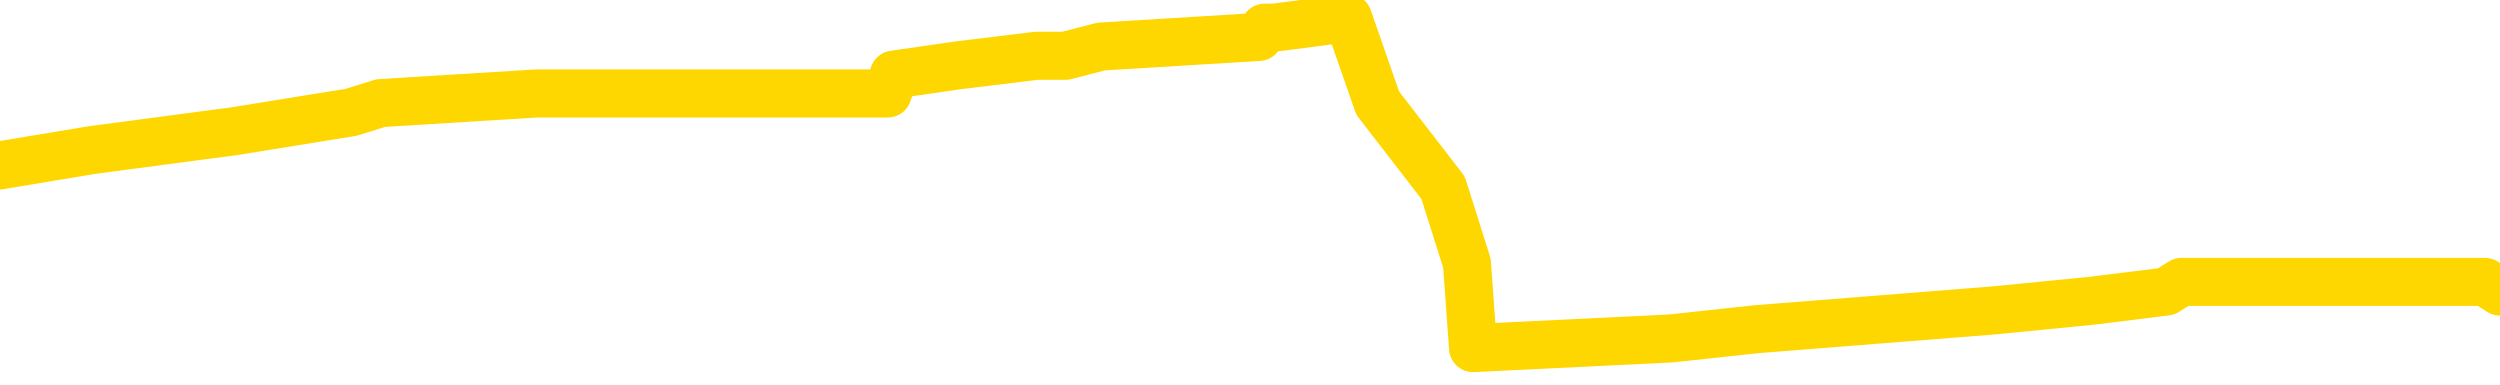 <svg xmlns="http://www.w3.org/2000/svg" version="1.1" viewBox="0 0 6500 1000">
	<path fill="none" stroke="gold" stroke-width="125" stroke-linecap="round" stroke-linejoin="round" d="M0 47891  L-547834 47891 L-547650 47867 L-547160 47818 L-546866 47793 L-546555 47744 L-546321 47720 L-546267 47671 L-546208 47622 L-546055 47597 L-546014 47548 L-545882 47524 L-545589 47500 L-545048 47500 L-544438 47475 L-544390 47475 L-543750 47451 L-543717 47451 L-543191 47451 L-543059 47426 L-542668 47377 L-542340 47328 L-542223 47279 L-542012 47230 L-541295 47230 L-540725 47206 L-540618 47206 L-540443 47181 L-540222 47132 L-539820 47108 L-539795 47059 L-538867 47010 L-538779 46961 L-538697 46912 L-538627 46863 L-538330 46838 L-538178 46789 L-536287 46814 L-536187 46814 L-535924 46814 L-535631 46838 L-535489 46789 L-535241 46789 L-535205 46765 L-535046 46740 L-534583 46691 L-534330 46667 L-534118 46618 L-533866 46593 L-533518 46569 L-532590 46520 L-532497 46471 L-532086 46446 L-530915 46397 L-529726 46373 L-529634 46324 L-529606 46275 L-529340 46226 L-529041 46177 L-528912 46128 L-528875 46079 L-528060 46079 L-527676 46103 L-526616 46128 L-526555 46128 L-526289 46618 L-525818 47083 L-525626 47548 L-525362 48014 L-525025 47989 L-524890 47965 L-524434 47940 L-523691 47916 L-523673 47891 L-523508 47842 L-523440 47842 L-522924 47818 L-521895 47818 L-521699 47793 L-521211 47769 L-520849 47744 L-520440 47744 L-520054 47769 L-518351 47769 L-518253 47769 L-518181 47769 L-518120 47769 L-517935 47744 L-517599 47744 L-516958 47720 L-516881 47695 L-516820 47695 L-516633 47671 L-516554 47671 L-516377 47646 L-516357 47622 L-516127 47622 L-515740 47597 L-514851 47597 L-514812 47573 L-514723 47548 L-514696 47500 L-513688 47475 L-513538 47426 L-513514 47402 L-513381 47377 L-513341 47353 L-512083 47328 L-512025 47328 L-511485 47304 L-511433 47304 L-511386 47304 L-510991 47279 L-510852 47255 L-510652 47230 L-510505 47230 L-510340 47230 L-510064 47255 L-509705 47255 L-509153 47230 L-508508 47206 L-508249 47157 L-508095 47132 L-507694 47108 L-507654 47083 L-507533 47059 L-507472 47083 L-507458 47083 L-507364 47083 L-507071 47059 L-506919 46961 L-506589 46912 L-506511 46863 L-506435 46838 L-506209 46765 L-506142 46716 L-505914 46667 L-505862 46618 L-505697 46593 L-504692 46569 L-504508 46544 L-503957 46520 L-503564 46471 L-503167 46446 L-502317 46397 L-502238 46373 L-501659 46348 L-501218 46348 L-500977 46324 L-500820 46324 L-500419 46275 L-500398 46275 L-499954 46250 L-499548 46226 L-499412 46177 L-499237 46128 L-499101 46079 L-498850 46030 L-497851 46005 L-497768 45981 L-497633 45956 L-497594 45932 L-496704 45907 L-496489 45883 L-496046 45858 L-495928 45834 L-495871 45809 L-495195 45809 L-495095 45785 L-495066 45785 L-493724 45760 L-493318 45736 L-493279 45711 L-492351 45687 L-492252 45662 L-492119 45638 L-491715 45613 L-491689 45589 L-491596 45564 L-491380 45540 L-490969 45491 L-489815 45442 L-489523 45393 L-489495 45344 L-488887 45319 L-488637 45270 L-488617 45246 L-487688 45221 L-487636 45172 L-487514 45148 L-487496 45099 L-487340 45074 L-487165 45025 L-487029 45001 L-486972 44976 L-486864 44952 L-486779 44927 L-486546 44903 L-486471 44878 L-486162 44854 L-486044 44829 L-485875 44805 L-485783 44780 L-485681 44780 L-485658 44756 L-485580 44756 L-485482 44707 L-485116 44682 L-485011 44658 L-484508 44633 L-484056 44609 L-484017 44584 L-483994 44560 L-483953 44535 L-483824 44511 L-483723 44486 L-483282 44462 L-482999 44437 L-482407 44413 L-482277 44388 L-482002 44339 L-481850 44315 L-481696 44290 L-481611 44241 L-481533 44217 L-481348 44192 L-481297 44192 L-481269 44168 L-481190 44143 L-481167 44119 L-480883 44070 L-480280 44021 L-479284 43996 L-478986 43972 L-478252 43947 L-478008 43923 L-477918 43898 L-477341 43874 L-476642 43849 L-475890 43825 L-475571 43800 L-475189 43751 L-475111 43727 L-474477 43702 L-474292 43678 L-474204 43678 L-474074 43678 L-473761 43653 L-473712 43629 L-473570 43604 L-473548 43580 L-472581 43555 L-472035 43531 L-471557 43531 L-471496 43531 L-471172 43531 L-471151 43506 L-471088 43506 L-470878 43482 L-470801 43457 L-470747 43433 L-470724 43408 L-470685 43384 L-470669 43359 L-469912 43335 L-469896 43310 L-469096 43286 L-468944 43261 L-468038 43237 L-467532 43212 L-467303 43163 L-467262 43163 L-467146 43139 L-466970 43114 L-466216 43139 L-466081 43114 L-465917 43090 L-465599 43065 L-465422 43016 L-464401 42967 L-464377 42918 L-464126 42894 L-463913 42845 L-463279 42820 L-463041 42771 L-463008 42722 L-462830 42673 L-462750 42624 L-462660 42600 L-462596 42551 L-462156 42502 L-462132 42477 L-461591 42453 L-461336 42428 L-460841 42404 L-459964 42379 L-459927 42355 L-459874 42330 L-459833 42306 L-459716 42281 L-459439 42257 L-459232 42208 L-459035 42159 L-459012 42110 L-458961 42061 L-458922 42036 L-458844 42012 L-458247 41963 L-458187 41939 L-458083 41914 L-457929 41890 L-457297 41865 L-456616 41841 L-456313 41792 L-455967 41767 L-455769 41743 L-455721 41694 L-455400 41669 L-454773 41645 L-454626 41620 L-454590 41596 L-454532 41571 L-454455 41522 L-454214 41522 L-454126 41498 L-454032 41473 L-453738 41449 L-453604 41424 L-453544 41400 L-453507 41351 L-453235 41351 L-452228 41326 L-452053 41302 L-452002 41302 L-451710 41277 L-451517 41228 L-451184 41204 L-450677 41179 L-450115 41130 L-450101 41081 L-450084 41057 L-449984 41008 L-449869 40959 L-449830 40910 L-449792 40885 L-449727 40885 L-449698 40861 L-449559 40885 L-449267 40885 L-449217 40885 L-449111 40885 L-448847 40861 L-448382 40836 L-448238 40836 L-448183 40787 L-448126 40763 L-447935 40738 L-447570 40714 L-447355 40714 L-447160 40714 L-447102 40714 L-447043 40665 L-446890 40640 L-446620 40616 L-446190 40738 L-446175 40738 L-446098 40714 L-446033 40689 L-445904 40518 L-445880 40493 L-445596 40469 L-445549 40444 L-445494 40420 L-445032 40395 L-444993 40395 L-444952 40371 L-444762 40346 L-444282 40322 L-443795 40297 L-443778 40273 L-443740 40248 L-443483 40224 L-443406 40175 L-443176 40150 L-443160 40101 L-442866 40052 L-442423 40028 L-441977 40003 L-441472 39979 L-441318 39954 L-441032 39930 L-440992 39881 L-440660 39856 L-440438 39832 L-439921 39783 L-439846 39758 L-439598 39709 L-439403 39660 L-439344 39636 L-438567 39611 L-438493 39611 L-438262 39587 L-438246 39587 L-438184 39562 L-437988 39538 L-437524 39538 L-437501 39513 L-437371 39513 L-436070 39513 L-436054 39513 L-435977 39489 L-435883 39489 L-435666 39489 L-435514 39464 L-435335 39489 L-435281 39513 L-434994 39538 L-434955 39538 L-434585 39538 L-434145 39538 L-433962 39538 L-433641 39513 L-433346 39513 L-432900 39464 L-432828 39440 L-432366 39391 L-431928 39366 L-431746 39342 L-430292 39293 L-430160 39268 L-429703 39219 L-429476 39195 L-429090 39146 L-428573 39097 L-427619 39048 L-426825 38999 L-426151 38974 L-425725 38925 L-425414 38901 L-425184 38827 L-424501 38754 L-424488 38680 L-424278 38582 L-424256 38558 L-424082 38509 L-423131 38484 L-422863 38435 L-422048 38411 L-421738 38362 L-421700 38337 L-421643 38288 L-421026 38264 L-420388 38215 L-418762 38190 L-418088 38166 L-417446 38166 L-417368 38166 L-417312 38166 L-417276 38166 L-417248 38141 L-417136 38092 L-417118 38068 L-417095 38043 L-416942 38019 L-416888 37970 L-416811 37945 L-416691 37921 L-416594 37896 L-416476 37872 L-416207 37823 L-415937 37798 L-415920 37749 L-415720 37725 L-415573 37676 L-415346 37651 L-415212 37627 L-414903 37602 L-414843 37578 L-414490 37529 L-414141 37504 L-414041 37480 L-413976 37431 L-413916 37406 L-413532 37357 L-413151 37333 L-413047 37308 L-412787 37284 L-412515 37235 L-412356 37210 L-412324 37186 L-412262 37161 L-412121 37137 L-411937 37112 L-411892 37088 L-411604 37088 L-411588 37063 L-411355 37063 L-411294 37039 L-411256 37039 L-410676 37014 L-410542 36990 L-410519 36892 L-410500 36720 L-410483 36524 L-410467 36329 L-410443 36133 L-410426 35986 L-410405 35814 L-410388 35643 L-410365 35545 L-410348 35447 L-410327 35373 L-410310 35324 L-410261 35251 L-410189 35177 L-410154 35055 L-410130 34957 L-410095 34859 L-410053 34761 L-410017 34712 L-410001 34614 L-409976 34540 L-409939 34491 L-409922 34418 L-409899 34369 L-409882 34320 L-409863 34271 L-409847 34222 L-409818 34148 L-409792 34075 L-409746 34050 L-409730 34001 L-409688 33977 L-409640 33928 L-409569 33879 L-409554 33830 L-409538 33781 L-409476 33756 L-409437 33732 L-409397 33707 L-409231 33683 L-409166 33658 L-409150 33634 L-409106 33585 L-409048 33560 L-408835 33536 L-408802 33511 L-408759 33487 L-408681 33462 L-408144 33438 L-408066 33413 L-407961 33364 L-407873 33340 L-407697 33315 L-407346 33291 L-407190 33266 L-406752 33242 L-406596 33217 L-406466 33193 L-405762 33144 L-405561 33119 L-404600 33070 L-404118 33046 L-404019 33046 L-403926 33021 L-403681 32997 L-403608 32972 L-403165 32923 L-403069 32899 L-403054 32874 L-403038 32850 L-403013 32825 L-402547 32801 L-402330 32776 L-402191 32752 L-401897 32727 L-401809 32703 L-401767 32678 L-401737 32654 L-401565 32629 L-401506 32605 L-401430 32580 L-401349 32556 L-401279 32556 L-400970 32531 L-400885 32507 L-400671 32482 L-400636 32458 L-399953 32433 L-399854 32409 L-399649 32384 L-399602 32360 L-399324 32335 L-399262 32311 L-399245 32262 L-399167 32237 L-398859 32188 L-398834 32164 L-398780 32115 L-398757 32090 L-398635 32066 L-398499 32017 L-398255 31992 L-398129 31992 L-397483 31968 L-397467 31968 L-397442 31968 L-397262 31919 L-397185 31894 L-397094 31870 L-396666 31845 L-396250 31821 L-395857 31772 L-395778 31747 L-395759 31723 L-395396 31698 L-395160 31674 L-394932 31649 L-394618 31625 L-394540 31600 L-394460 31551 L-394282 31502 L-394266 31478 L-394001 31429 L-393921 31404 L-393690 31380 L-393464 31355 L-393149 31355 L-392973 31331 L-392612 31331 L-392221 31306 L-392151 31257 L-392087 31233 L-391947 31184 L-391895 31159 L-391794 31110 L-391292 31086 L-391095 31061 L-390848 31037 L-390662 31012 L-390363 30988 L-390287 30963 L-390121 30914 L-389236 30890 L-389208 30841 L-389085 30792 L-388506 30768 L-388428 30743 L-387715 30743 L-387403 30743 L-387190 30743 L-387173 30743 L-386786 30743 L-386261 30694 L-385815 30670 L-385486 30645 L-385333 30621 L-385007 30621 L-384829 30596 L-384747 30596 L-384541 30547 L-384365 30523 L-383436 30498 L-382547 30474 L-382508 30449 L-382280 30449 L-381901 30425 L-381113 30400 L-380879 30376 L-380803 30351 L-380446 30327 L-379874 30278 L-379607 30253 L-379220 30229 L-379117 30229 L-378947 30229 L-378328 30229 L-378117 30229 L-377809 30229 L-377756 30204 L-377629 30180 L-377575 30155 L-377456 30131 L-377120 30082 L-376161 30057 L-376029 30008 L-375828 29984 L-375196 29959 L-374885 29935 L-374471 29910 L-374444 29886 L-374298 29861 L-373878 29837 L-372546 29837 L-372499 29812 L-372370 29763 L-372353 29739 L-371775 29690 L-371570 29665 L-371540 29641 L-371499 29616 L-371442 29592 L-371404 29567 L-371326 29543 L-371183 29518 L-370729 29494 L-370611 29469 L-370325 29445 L-369953 29420 L-369856 29396 L-369530 29371 L-369175 29347 L-369005 29322 L-368958 29298 L-368849 29273 L-368760 29249 L-368732 29224 L-368656 29175 L-368352 29151 L-368318 29102 L-368247 29077 L-367879 29053 L-367543 29028 L-367462 29028 L-367243 29004 L-367071 28979 L-367044 28955 L-366546 28930 L-365997 28881 L-365117 28857 L-365018 28808 L-364942 28783 L-364667 28759 L-364420 28710 L-364346 28685 L-364284 28636 L-364165 28612 L-364123 28587 L-364013 28563 L-363936 28514 L-363235 28489 L-362990 28465 L-362950 28440 L-362794 28416 L-362195 28416 L-361968 28416 L-361876 28416 L-361400 28416 L-360803 28367 L-360283 28342 L-360262 28318 L-360117 28293 L-359797 28293 L-359255 28293 L-359023 28293 L-358853 28293 L-358366 28269 L-358139 28244 L-358054 28220 L-357707 28195 L-357381 28195 L-356858 28171 L-356531 28146 L-355931 28122 L-355733 28073 L-355681 28048 L-355640 28024 L-355359 27999 L-354675 27950 L-354365 27926 L-354340 27877 L-354148 27852 L-353926 27828 L-353840 27803 L-353176 27754 L-353152 27730 L-352930 27681 L-352600 27656 L-352248 27607 L-352043 27583 L-351811 27534 L-351553 27509 L-351363 27460 L-351316 27436 L-351089 27411 L-351054 27387 L-350898 27362 L-350683 27338 L-350510 27313 L-350419 27289 L-350142 27264 L-349898 27240 L-349583 27215 L-349156 27215 L-349119 27215 L-348636 27215 L-348402 27215 L-348191 27191 L-347964 27166 L-347415 27166 L-347167 27142 L-346333 27142 L-346278 27117 L-346256 27093 L-346098 27068 L-345636 27044 L-345596 27019 L-345256 26970 L-345122 26946 L-344900 26921 L-344328 26897 L-343856 26872 L-343661 26848 L-343469 26823 L-343279 26799 L-343177 26774 L-342809 26750 L-342762 26725 L-342681 26701 L-341387 26676 L-341339 26652 L-341071 26652 L-340926 26652 L-340375 26652 L-340258 26627 L-340176 26603 L-339817 26578 L-339594 26554 L-339312 26529 L-338983 26480 L-338475 26456 L-338363 26431 L-338284 26407 L-338119 26382 L-337825 26382 L-337356 26382 L-337160 26407 L-337109 26407 L-336459 26382 L-336338 26358 L-335883 26358 L-335848 26333 L-335379 26309 L-335269 26284 L-335252 26260 L-335036 26260 L-334855 26235 L-334324 26235 L-333294 26235 L-333095 26211 L-332636 26186 L-331688 26137 L-331589 26113 L-331235 26064 L-331175 26039 L-331160 26015 L-331125 25990 L-330756 25966 L-330636 25941 L-330394 25917 L-330230 25892 L-330042 25868 L-329922 25843 L-328851 25794 L-327993 25770 L-327781 25721 L-327683 25696 L-327509 25647 L-327176 25623 L-327104 25598 L-327047 25574 L-326871 25574 L-326482 25549 L-326247 25525 L-326136 25500 L-326019 25476 L-325038 25451 L-325012 25427 L-324418 25378 L-324386 25378 L-324237 25353 L-323953 25329 L-323041 25329 L-322095 25329 L-321942 25304 L-321839 25304 L-321708 25280 L-321564 25256 L-321538 25231 L-321424 25207 L-321205 25182 L-320524 25158 L-320395 25133 L-320091 25109 L-319852 25060 L-319519 25035 L-318880 25011 L-318538 24962 L-318476 24937 L-318320 24937 L-317399 24937 L-316928 24937 L-316885 24937 L-316872 24913 L-316831 24888 L-316809 24864 L-316782 24839 L-316638 24815 L-316215 24790 L-315880 24790 L-315689 24766 L-315260 24766 L-315072 24741 L-314683 24692 L-314149 24668 L-313777 24643 L-313755 24643 L-313505 24619 L-313387 24594 L-313311 24570 L-313175 24545 L-313136 24521 L-313056 24496 L-312662 24472 L-312166 24447 L-312054 24398 L-311881 24374 L-311572 24349 L-311125 24325 L-310802 24300 L-310659 24251 L-310232 24202 L-310079 24153 L-310024 24104 L-309210 24080 L-309190 24055 L-308818 24031 L-308762 24031 L-307633 24006 L-307565 24006 L-307006 23982 L-306812 23957 L-306675 23933 L-306442 23908 L-306095 23884 L-306060 23835 L-306025 23810 L-305957 23761 L-305608 23737 L-305436 23712 L-304951 23688 L-304935 23663 L-304609 23639 L-304452 23614 L-303311 23565 L-303286 23541 L-303095 23492 L-302901 23467 L-302651 23443 L-302634 23418 L-301614 23394 L-301316 23369 L-301240 23345 L-301104 23296 L-300928 23271 L-300352 23222 L-300136 23198 L-300072 23173 L-299942 23149 L-299905 23100 L-299382 23075 L-299244 32727 L-299229 32727 L-299207 32727 L-299186 32727 L-298959 23051 L-298183 23051 L-298142 23051 L-297774 23051 L-297695 23026 L-297643 23002 L-296970 22977 L-296228 22953 L-295803 22953 L-295355 22928 L-294294 22904 L-293982 22855 L-293572 22855 L-293500 22830 L-292976 22830 L-292881 22830 L-292863 22830 L-292419 22806 L-292233 22757 L-291453 22708 L-290780 22683 L-290368 22610 L-290136 22561 L-289996 22536 L-289914 22487 L-289894 22463 L-289818 22463 L-289690 22438 L-289373 22463 L-289148 22463 L-288824 22438 L-288761 22438 L-288391 22438 L-288358 22438 L-288150 22438 L-287482 22438 L-287405 22438 L-287247 22389 L-287136 22389 L-286810 22365 L-286655 22340 L-286314 22340 L-286257 22291 L-285919 22242 L-285715 22218 L-285662 22169 L-284286 22144 L-284156 22120 L-283723 22095 L-283402 22071 L-282574 22022 L-282451 21997 L-281720 21948 L-281564 21899 L-281524 21875 L-281470 21850 L-281447 21826 L-281333 21801 L-281036 21777 L-280746 21752 L-280692 21728 L-280571 21703 L-280541 21679 L-280442 21654 L-279998 21654 L-279846 21630 L-279011 21630 L-278468 21605 L-278134 21605 L-278118 21581 L-278043 21556 L-277927 21532 L-277732 21507 L-277468 21483 L-276633 21458 L-276537 21434 L-276015 21409 L-275974 21385 L-275874 21360 L-275046 21360 L-274911 21336 L-274572 21336 L-274018 21311 L-273638 21287 L-273475 21262 L-273166 21238 L-272353 21213 L-272047 21189 L-271778 21189 L-271457 21189 L-271136 21213 L-270861 21213 L-270032 21164 L-269937 21140 L-269844 21066 L-269740 20993 L-269353 20919 L-268873 20870 L-268856 20846 L-268738 20821 L-268370 20772 L-268275 20748 L-267441 20699 L-267364 20674 L-267065 20650 L-266974 20625 L-266567 20576 L-266456 20527 L-265757 20503 L-265284 20478 L-265224 20454 L-265005 20405 L-264731 20380 L-264618 20356 L-263591 20331 L-263205 20307 L-263184 20282 L-262852 20258 L-262607 20233 L-262174 20209 L-262064 20184 L-261946 20160 L-261494 20111 L-260904 20086 L-260567 20062 L-258674 20037 L-258561 19988 L-258349 19964 L-257031 19939 L-256924 14427 L-256858 8989 L-256822 3967 L-256760 3967 L-256261 9430 L-255586 14819 L-255564 19792 L-255293 19743 L-254325 19743 L-253636 19719 L-253474 19695 L-252933 19670 L-252843 19646 L-251824 19621 L-250876 19572 L-250511 19597 L-250408 19621 L-249820 19621 L-249760 19621 L-249660 19597 L-249219 19548 L-249112 19523 L-248670 19499 L-247671 19425 L-247414 19352 L-247311 19278 L-247181 19229 L-246814 19180 L-246234 19131 L-246203 19107 L-245887 19082 L-243904 19058 L-243788 19033 L-243721 19033 L-243362 19009 L-241743 18984 L-241566 18984 L-241422 18984 L-240599 19009 L-240546 19033 L-240492 19033 L-240058 19033 L-239077 19058 L-239004 19058 L-237919 19033 L-237706 19033 L-236990 18984 L-236601 18960 L-236382 18911 L-236063 18862 L-235569 18813 L-235441 18788 L-235212 18739 L-234980 18690 L-234921 18666 L-234631 18641 L-234359 18592 L-233329 18568 L-231664 18543 L-231245 18519 L-231108 18494 L-230952 18494 L-230646 18470 L-230418 18421 L-230260 18396 L-230101 18347 L-229931 18298 L-229884 18274 L-229831 18249 L-229809 18249 L-229423 18225 L-229173 18225 L-228903 18225 L-228742 18225 L-228652 18225 L-226994 18225 L-226828 18249 L-226449 18225 L-225989 18225 L-225379 18176 L-224286 18151 L-223855 18127 L-223823 18102 L-223761 18078 L-223743 18053 L-222040 18029 L-221998 18004 L-221531 17980 L-221345 17955 L-221312 17906 L-220717 17882 L-220667 17857 L-220345 17833 L-220294 17808 L-220083 17784 L-220065 17759 L-219799 17710 L-219746 17686 L-219277 17661 L-218767 17612 L-218688 17612 L-218394 17588 L-218378 17563 L-218339 17539 L-218268 17514 L-218111 17490 L-217165 17490 L-217108 17490 L-216587 17490 L-216395 17465 L-216294 17465 L-216068 17441 L-215558 17441 L-215170 18102 L-215101 18102 L-214752 18078 L-214395 18053 L-213267 17343 L-213215 17294 L-212989 17269 L-212955 17245 L-212830 17196 L-212732 17196 L-212467 17196 L-211727 17220 L-211148 17220 L-210855 17220 L-210149 17220 L-209970 17196 L-209947 17196 L-209311 17171 L-209000 17147 L-208603 17147 L-208574 17122 L-208553 17098 L-208399 17073 L-207714 17073 L-207697 17073 L-207357 17073 L-207085 17049 L-207047 17024 L-206991 16975 L-206969 16951 L-206897 16926 L-206565 16902 L-206459 16877 L-206430 16828 L-206232 16804 L-206080 16779 L-205211 16755 L-204649 16706 L-204633 16706 L-204532 16681 L-204429 16706 L-204283 16706 L-204205 16706 L-204167 16681 L-204111 16657 L-204038 16632 L-203893 16608 L-203411 16608 L-203007 16583 L-202141 16608 L-202121 16608 L-201863 16608 L-201786 16608 L-201757 16583 L-201747 16534 L-201730 16510 L-201437 16485 L-201397 16461 L-201325 16436 L-201252 16412 L-201047 16387 L-200887 16314 L-200585 16240 L-200508 16142 L-200491 16069 L-200275 16020 L-200043 16020 L-199933 16044 L-199564 16069 L-199405 16069 L-199174 16069 L-199006 16069 L-198860 16044 L-198728 16020 L-197453 15971 L-197049 15922 L-196988 15897 L-196872 15848 L-196446 15824 L-196431 15775 L-196369 15750 L-196096 15701 L-195983 15677 L-195701 15628 L-195424 15603 L-194999 15554 L-194976 15530 L-194898 15505 L-194773 15481 L-194186 15456 L-193795 15432 L-193459 15407 L-192870 15383 L-192768 15383 L-192597 15358 L-192461 15358 L-191633 15334 L-190448 15309 L-190412 15285 L-190357 15285 L-190136 15260 L-189931 15260 L-189776 15260 L-189520 15236 L-189443 15211 L-188901 15187 L-188864 15162 L-188615 15138 L-188228 15113 L-187402 15089 L-187044 15064 L-186734 15064 L-186476 15040 L-186252 15015 L-185846 14991 L-185729 14966 L-185546 14942 L-185493 14942 L-185304 14917 L-185133 14893 L-185105 14868 L-184824 14844 L-184514 14819 L-184376 14795 L-184066 14770 L-183872 14770 L-183857 14746 L-183137 14746 L-183004 14697 L-182706 14672 L-182616 14648 L-182015 14648 L-181977 14623 L-181898 14599 L-181278 14574 L-181126 14525 L-181086 14501 L-180775 14476 L-180583 14452 L-180390 14403 L-180335 14354 L-180026 14329 L-179974 14305 L-179919 14329 L-179893 14329 L-179769 14329 L-178958 14305 L-178882 14280 L-178341 14256 L-178072 14231 L-177413 14207 L-176505 14182 L-176264 14158 L-175731 14134 L-175514 14109 L-174407 14134 L-174357 14134 L-173581 14134 L-173033 14109 L-172922 14085 L-172769 14036 L-172714 14011 L-172549 13987 L-172171 13962 L-171724 13938 L-171669 13913 L-171515 13889 L-170835 13864 L-170615 13840 L-170097 13815 L-169248 13766 L-169232 13742 L-167441 13717 L-166886 13693 L-166769 13668 L-165763 13644 L-165727 13619 L-165494 13619 L-165402 13619 L-165362 13619 L-165029 13595 L-164678 13570 L-164412 13521 L-164126 13497 L-163815 13448 L-163561 13399 L-163467 13374 L-162977 13350 L-162770 13325 L-162204 13301 L-162090 13325 L-161739 13301 L-161687 13301 L-161647 13301 L-161044 13252 L-160310 13203 L-159729 13154 L-159493 13105 L-158953 13031 L-158800 12982 L-158298 12958 L-158089 12909 L-158066 12909 L-158007 12884 L-157044 12884 L-156867 12860 L-156425 12835 L-156401 12786 L-156246 12762 L-156164 12762 L-156014 12786 L-155367 12786 L-155317 12762 L-154197 12737 L-153213 12713 L-153152 12688 L-152431 12664 L-151566 12639 L-151187 12615 L-150968 12615 L-150209 12590 L-150157 12566 L-149848 12517 L-148996 12517 L-148803 12492 L-148626 12468 L-148402 12468 L-148275 12443 L-148083 12443 L-147851 12419 L-147681 12443 L-147395 12419 L-147115 12419 L-147032 12394 L-146862 12370 L-146845 12321 L-146691 12296 L-146652 12272 L-145876 12247 L-145800 12247 L-145568 12198 L-145141 12174 L-144796 12149 L-144212 12125 L-143944 12125 L-143685 12125 L-143555 12076 L-143539 12051 L-143425 12027 L-143401 12002 L-143167 11978 L-143131 11953 L-141815 11953 L-141759 11929 L-141080 11880 L-140508 11880 L-140382 11880 L-140229 11880 L-140152 11880 L-139840 11831 L-139567 11806 L-139478 11757 L-139377 11757 L-138449 11733 L-138372 11733 L-138008 11733 L-137984 11708 L-137947 11684 L-137172 11635 L-137080 11610 L-136940 11586 L-136538 11561 L-136277 11561 L-136033 11586 L-135819 11561 L-135739 11561 L-135662 11561 L-135586 11561 L-135399 11586 L-135332 11586 L-135083 11586 L-135028 11561 L-134890 11537 L-134811 11488 L-134697 11463 L-134474 11439 L-134310 11414 L-134269 11390 L-134100 11365 L-133729 11341 L-133714 11316 L-133598 11292 L-132877 11267 L-132841 11243 L-132708 11243 L-132360 11218 L-131949 11218 L-131912 11218 L-131834 11194 L-131795 11169 L-131431 11145 L-131227 11120 L-131212 11096 L-130867 11071 L-130518 11071 L-130192 11071 L-130091 11047 L-129938 11047 L-129743 11022 L-129512 11022 L-129419 11022 L-129264 11022 L-129186 11022 L-129146 10998 L-129032 10973 L-129009 10949 L-128758 10949 L-128619 10900 L-128042 10826 L-127213 10777 L-126726 10728 L-126604 10704 L-126566 10679 L-126553 10655 L-126401 10606 L-126300 10557 L-126067 10532 L-125677 10483 L-125372 10459 L-125357 10434 L-125186 10410 L-124947 10361 L-124351 10361 L-123747 10336 L-123708 10336 L-123667 10336 L-123514 10312 L-123461 10287 L-123398 10263 L-123330 10238 L-123276 10189 L-123250 10165 L-123203 10140 L-123109 10091 L-122972 10067 L-122819 10042 L-122687 10018 L-122646 10018 L-122610 9993 L-122548 9969 L-122275 9920 L-121960 9895 L-121919 9846 L-121834 9822 L-121657 9797 L-121419 9773 L-121062 9748 L-121032 9724 L-120463 9699 L-120340 9675 L-120104 9650 L-120081 9650 L-119800 9626 L-119514 9626 L-119259 9626 L-118687 9601 L-118390 9577 L-118314 9552 L-117615 9528 L-117538 9503 L-117503 9479 L-117476 9454 L-117425 9405 L-117231 9381 L-117091 9332 L-117055 9307 L-117014 9283 L-116419 9258 L-116187 9234 L-115903 9405 L-115849 9552 L-115775 9724 L-115697 9871 L-115461 9822 L-115217 9797 L-115081 9773 L-114975 9748 L-114895 9724 L-114508 9675 L-114381 9650 L-114228 9626 L-114191 9601 L-114045 9577 L-113823 9552 L-113649 9528 L-113580 9503 L-112759 9454 L-112743 9454 L-112448 9430 L-111660 9405 L-111350 9405 L-111204 9381 L-110976 9356 L-110775 9307 L-109838 9283 L-109802 9258 L-109779 9234 L-109738 9185 L-109470 9160 L-108873 9136 L-108809 9111 L-108774 9087 L-108757 9062 L-108062 9062 L-107861 9062 L-107829 9062 L-107495 9062 L-107388 9038 L-106763 8989 L-106259 8964 L-106221 8915 L-105779 8915 L-105683 8891 L-105524 8891 L-105211 8891 L-105199 8891 L-104759 8915 L-104277 8940 L-104148 8940 L-103827 8940 L-103759 8915 L-103455 8915 L-103279 8891 L-103085 8866 L-102843 8817 L-102645 8768 L-102619 8719 L-102041 8695 L-101971 8670 L-101562 8646 L-101507 8621 L-101461 8597 L-101097 8573 L-100951 8548 L-100746 8524 L-100649 8524 L-100494 8499 L-100433 8475 L-100285 8426 L-100185 8401 L-99628 8401 L-99605 8450 L-99433 8475 L-98891 8499 L-98830 8499 L-98777 8450 L-98748 8401 L-98677 8377 L-98660 8328 L-98597 8303 L-98560 8254 L-98406 8230 L-98080 8205 L-97514 8181 L-97500 8156 L-97438 8107 L-97336 8058 L-97290 8058 L-97047 8034 L-96625 8034 L-96470 8034 L-94729 7985 L-94187 7960 L-93243 7936 L-92834 7911 L-92293 7862 L-92097 7838 L-91928 7813 L-91632 7789 L-91518 7764 L-91502 7764 L-91348 7740 L-91208 7715 L-91131 7666 L-90999 7666 L-90651 7666 L-90281 7691 L-89683 7691 L-89507 7691 L-89351 7666 L-89082 7642 L-88930 7642 L-88639 7715 L-88616 7764 L-88533 7813 L-88305 7862 L-87606 7838 L-87479 7813 L-87048 7789 L-86953 7764 L-85748 7764 L-85699 7740 L-85406 7740 L-85003 7715 L-84727 7666 L-84708 7642 L-84590 7617 L-84514 7593 L-84332 7568 L-83852 7544 L-83401 7495 L-82991 7470 L-82960 7446 L-82542 7421 L-82428 7421 L-82310 7421 L-82294 7421 L-82100 7397 L-82079 7348 L-81846 7323 L-81403 7299 L-81084 7250 L-80619 7250 L-80453 7225 L-80299 7201 L-80143 7201 L-79689 7201 L-79370 7201 L-79315 7225 L-78944 7225 L-78906 7250 L-78580 7250 L-78463 7225 L-78365 7201 L-78039 7152 L-77652 7127 L-77391 7103 L-77032 7054 L-76776 7029 L-74606 7005 L-74556 6980 L-74534 6956 L-74122 6956 L-74061 6956 L-73991 6980 L-73760 6980 L-73449 6956 L-73146 6907 L-73101 6882 L-72794 6858 L-72661 6833 L-72444 6809 L-71732 6784 L-71577 6784 L-71438 6760 L-71290 6760 L-71269 6760 L-71074 6735 L-71049 6711 L-70958 6686 L-70936 6662 L-70919 6637 L-70819 6613 L-69891 6588 L-69433 6588 L-68341 6539 L-67918 6539 L-67514 6515 L-67476 6490 L-67222 6466 L-66448 6417 L-66431 6392 L-66407 6368 L-66214 6343 L-65477 6319 L-65208 6294 L-65168 6270 L-64769 6221 L-64744 6196 L-63955 6172 L-63275 6147 L-61904 6123 L-61634 6098 L-61585 6074 L-61048 6025 L-61015 6000 L-60913 5951 L-60589 5927 L-60510 5902 L-60241 5902 L-59328 5878 L-59189 5878 L-58941 5829 L-58395 5829 L-57973 5804 L-57780 5780 L-57765 5780 L-57627 5731 L-57533 5706 L-57406 5682 L-57146 5657 L-57121 5608 L-57029 5584 L-56719 5559 L-56659 5535 L-56542 5535 L-56192 5535 L-55382 5535 L-55150 5486 L-54321 5486 L-54089 5437 L-53873 5412 L-53354 5412 L-52716 5388 L-52300 5363 L-51977 5339 L-51497 5314 L-51071 5314 L-51010 5290 L-50661 5290 L-50621 5265 L-50607 5241 L-50507 5192 L-50462 5192 L-49977 5167 L-49175 5167 L-48841 5167 L-47760 5143 L-47280 5118 L-47257 5094 L-47117 5069 L-46561 5045 L-45864 5020 L-45555 4996 L-45333 4971 L-45229 4947 L-45126 4898 L-44455 4873 L-44361 4849 L-44339 4849 L-44262 4824 L-44084 4824 L-43912 4824 L-43731 4800 L-43718 4775 L-43641 4751 L-43477 4726 L-42962 4702 L-42946 4677 L-42806 4677 L-42443 4653 L-42419 4653 L-42289 4628 L-42264 4604 L-41902 4579 L-41376 4530 L-41283 4506 L-41067 4457 L-40973 4432 L-40949 4408 L-40484 4383 L-40407 4383 L-40006 4359 L-39555 4359 L-38303 4334 L-38264 4310 L-37833 4285 L-37800 4261 L-37081 4236 L-36905 4212 L-36769 4187 L-36462 4163 L-36408 4138 L-36383 4089 L-36367 4040 L-36192 4016 L-36002 3991 L-35495 3991 L-35121 3795 L-34783 3575 L-34744 3379 L-34025 3207 L-33931 3183 L-33893 3158 L-33351 3158 L-33328 3134 L-32925 3109 L-32500 3085 L-32229 3085 L-32049 3060 L-31803 3012 L-31780 2987 L-31723 2938 L-31107 2914 L-30604 2889 L-30217 2889 L-29598 2914 L-29382 2914 L-29227 2938 L-27934 2889 L-27835 2865 L-27393 2816 L-27061 2791 L-26761 2742 L-26518 2718 L-25784 2669 L-25205 2644 L-24375 2620 L-24275 2595 L-23717 2571 L-23579 2546 L-21937 2522 L-21876 2522 L-21782 2522 L-20815 2522 L-20638 2497 L-20351 2497 L-20133 2497 L-20055 2473 L-19784 2473 L-19668 2448 L-19515 2424 L-19205 2399 L-19127 2375 L-19036 2375 L-18958 2350 L-18842 2350 L-18663 2326 L-18571 2301 L-18533 2277 L-18030 2277 L-17811 2252 L-17682 2252 L-17526 2228 L-17472 2203 L-17347 2203 L-16962 2179 L-16454 2154 L-16382 2130 L-15901 2105 L-15824 2081 L-15724 2081 L-15491 2056 L-15026 2056 L-14796 2056 L-14780 2056 L-14547 2056 L-14393 2056 L-14331 2056 L-14138 2032 L-13867 1983 L-13116 1958 L-12163 1958 L-12127 1934 L-11902 1934 L-11462 1934 L-11181 1885 L-10833 1860 L-9764 1836 L-8836 1836 L-8705 1836 L-8658 1836 L-8589 1811 L-8434 1811 L-8357 1762 L-8183 1713 L-7749 1664 L-7544 1640 L-7484 1591 L-6902 1566 L-6748 1517 L-6632 1493 L-6591 1468 L-6422 1444 L-6285 1419 L-6074 1370 L-5997 1346 L-5973 1321 L-5765 1272 L-5355 1248 L-5330 1223 L-5107 1199 L-4962 1174 L-4927 1150 L-4914 1125 L-4891 1101 L-4658 1076 L-4472 1052 L-4255 1027 L-4230 1003 L-3541 978 L-3437 954 L-3401 929 L-3381 905 L-3187 880 L-3133 856 L-3016 807 L-2935 807 L-2824 782 L-2510 758 L-2050 733 L-1795 709 L-1561 660 L-1431 635 L-1079 611 L-1019 586 L-866 562 L-294 513 L-208 488 L-55 439 L240 390 L610 341 L913 292 L990 268 L1395 243 L1563 243 L1707 243 L2247 243 L2308 243 L2324 194 L2490 170 L2695 145 L2770 145 L2863 121 L3273 96 L3288 72 L3312 72 L3505 47 L3582 268 L3752 488 L3814 684 L3830 905 L4344 880 L4566 856 L5185 807 L5438 782 L5632 758 L5672 733 L5745 733 L5810 733 L6461 733 L6500 758" />
</svg>
